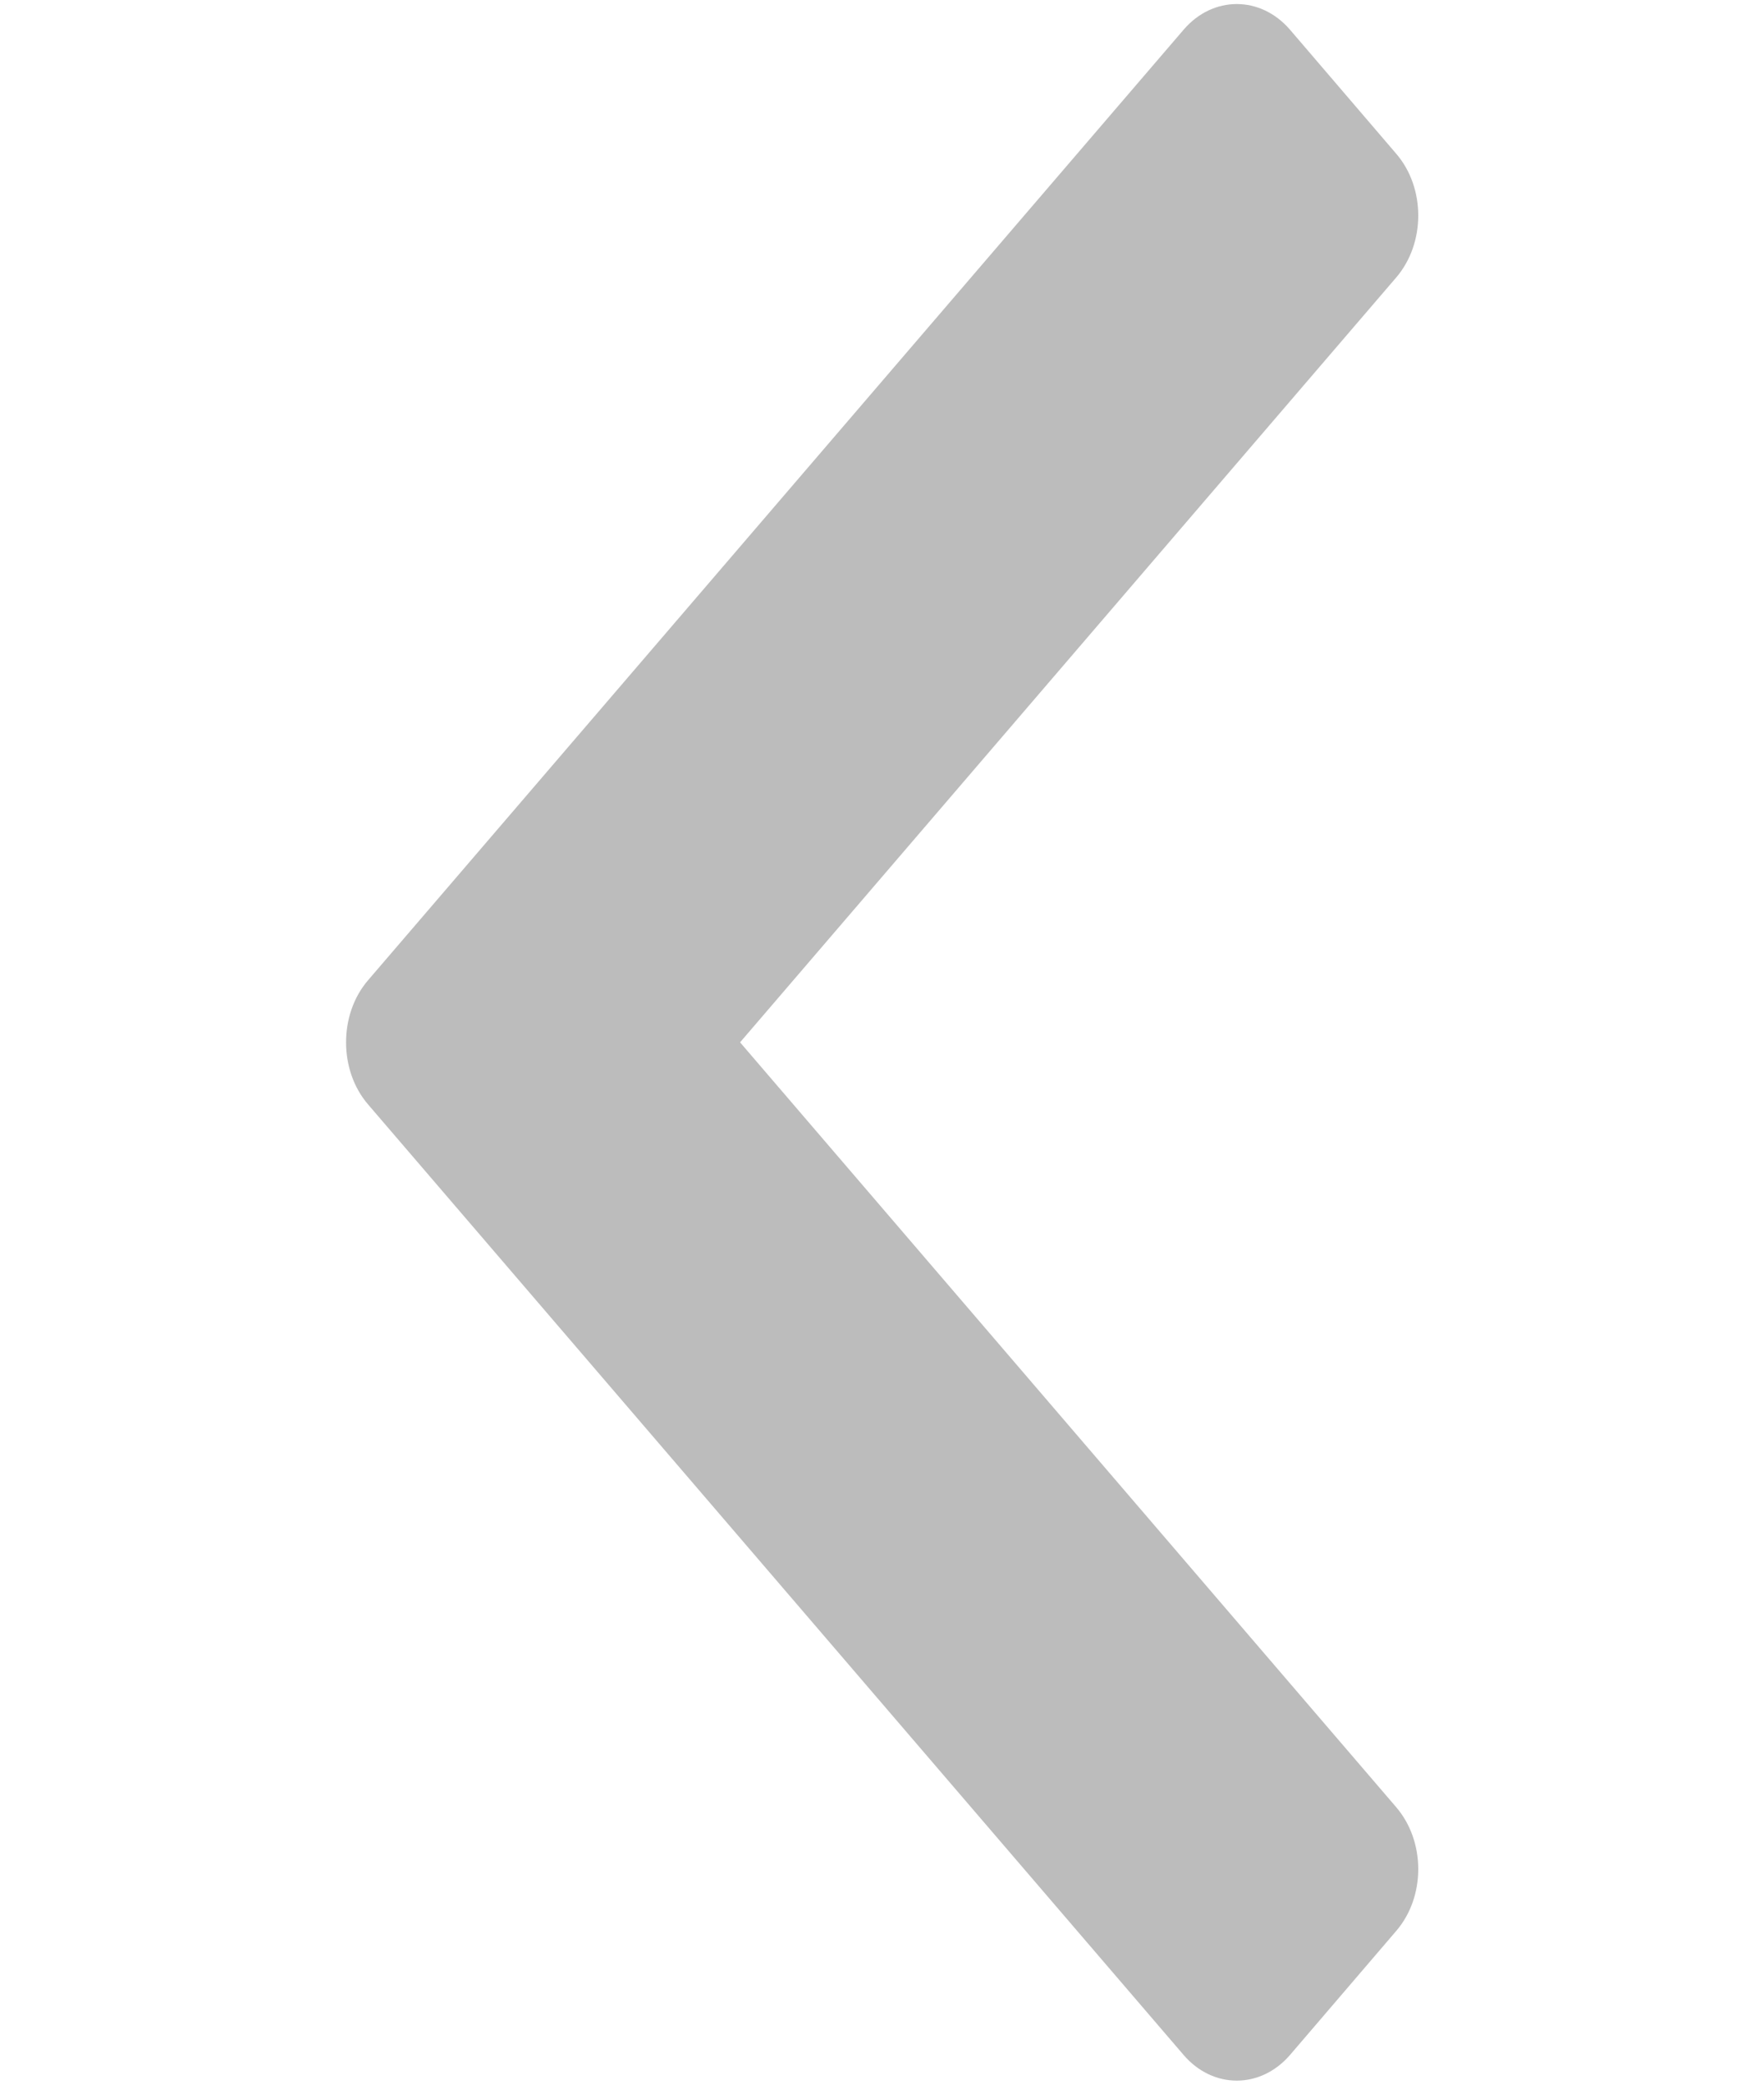 <svg width="11" height="13" viewBox="0 0 11 13" fill="none" xmlns="http://www.w3.org/2000/svg">
<path fill-rule="evenodd" clip-rule="evenodd" d="M8.706 11.269L4.615 6.5L8.706 1.731C8.89 1.517 8.89 1.171 8.706 0.958L8.044 0.185C7.86 -0.028 7.564 -0.028 7.381 0.185L2.295 6.113C2.203 6.22 2.158 6.36 2.158 6.5C2.158 6.64 2.203 6.78 2.295 6.887L7.381 12.815C7.564 13.028 7.86 13.028 8.044 12.815L8.706 12.042C8.89 11.829 8.89 11.483 8.706 11.269Z" fill="#BCBCBC"/>
</svg>
